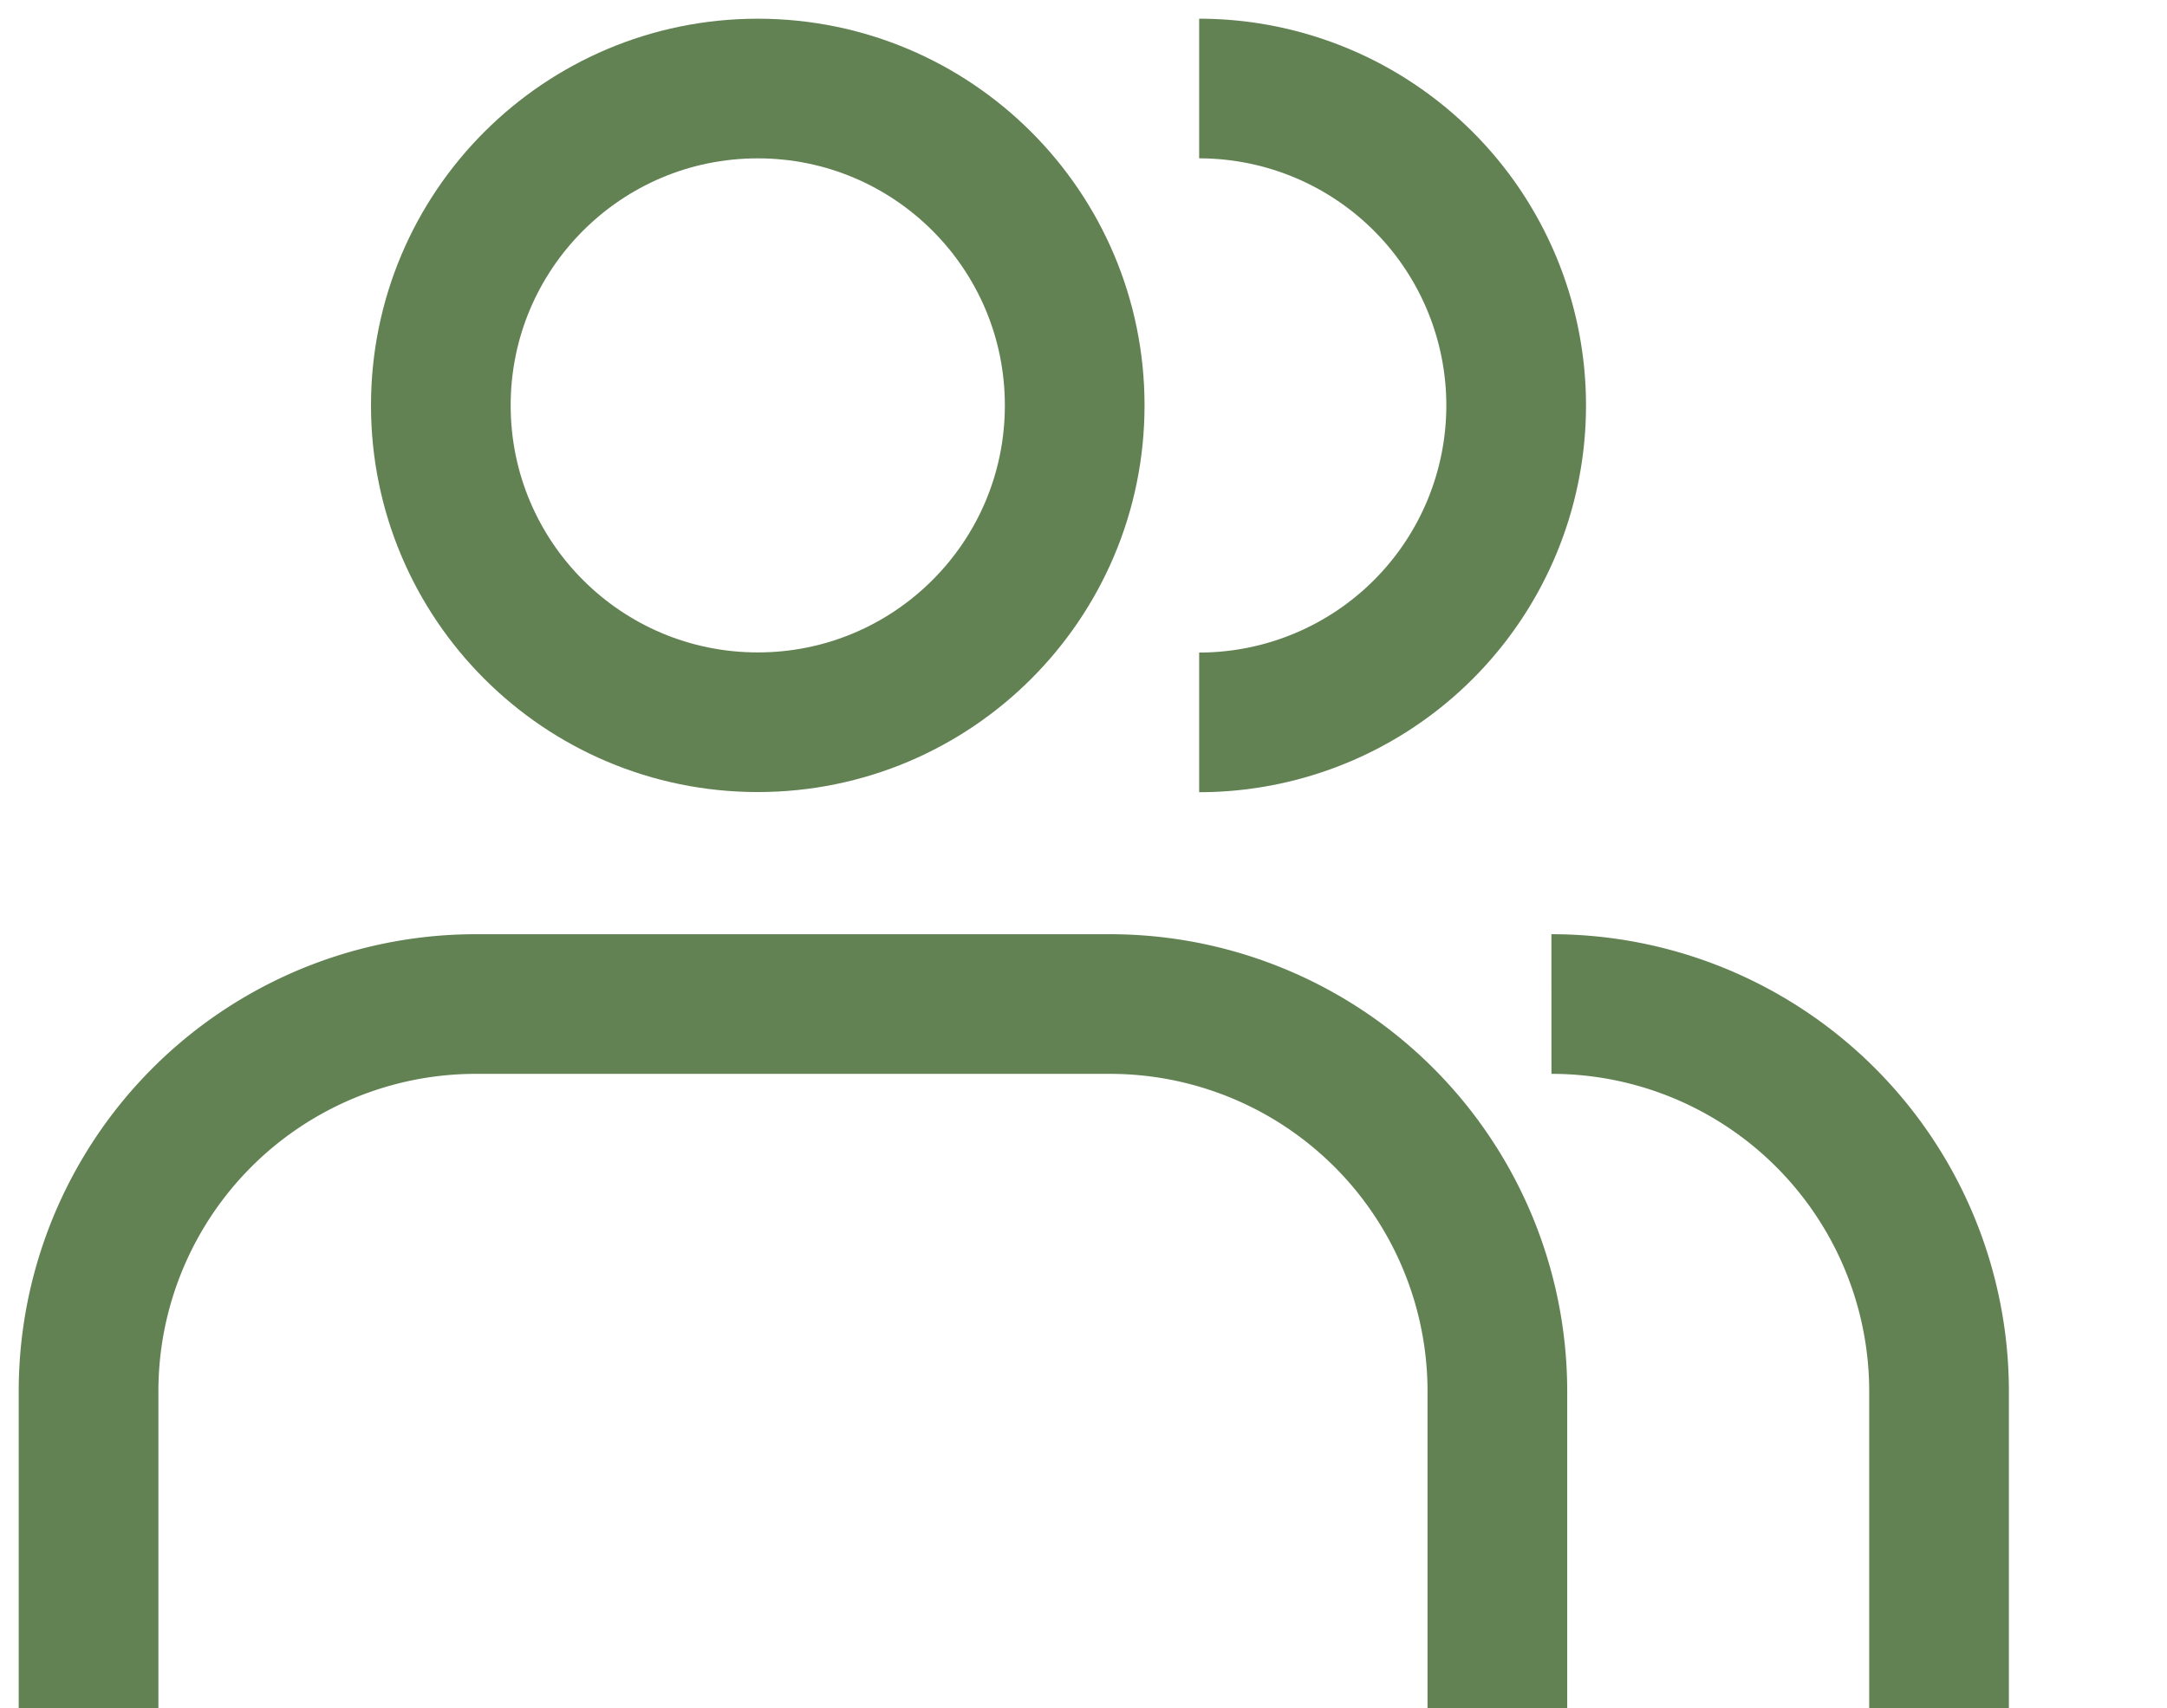 <svg xmlns="http://www.w3.org/2000/svg" xmlns:xlink="http://www.w3.org/1999/xlink" width="15.514" height="12.233" viewBox="0 0 15.514 12.233">
  <defs>
    <clipPath id="clip-path">
      <rect id="Rectangle_19" data-name="Rectangle 19" width="15.514" height="12.233" fill="none" stroke="#628254" stroke-width="1"/>
    </clipPath>
  </defs>
  <g id="Group_25" data-name="Group 25" clip-path="url(#clip-path)">
    <ellipse id="Ellipse_2" data-name="Ellipse 2" cx="2.269" cy="2.269" rx="2.269" ry="2.269" transform="translate(3.156 0.634)" fill="none" stroke="#628254" stroke-width="1"/>
    <path id="Path_13" data-name="Path 13" d="M.75,13.55V11.281A2.773,2.773,0,0,1,3.524,8.507H8.062a2.774,2.774,0,0,1,2.774,2.774V13.55" transform="translate(-0.116 -1.317)" fill="none" stroke="#628254" stroke-width="1"/>
    <path id="Path_14" data-name="Path 14" d="M11.341.75a2.269,2.269,0,0,1,0,4.539" transform="translate(-2.756 -0.116)" fill="none" stroke="#628254" stroke-width="1"/>
    <path id="Path_15" data-name="Path 15" d="M14.325,8.507A2.774,2.774,0,0,1,17.1,11.281V13.55" transform="translate(-3.218 -1.317)" fill="none" stroke="#628254" stroke-width="1"/>
  </g>
</svg>

